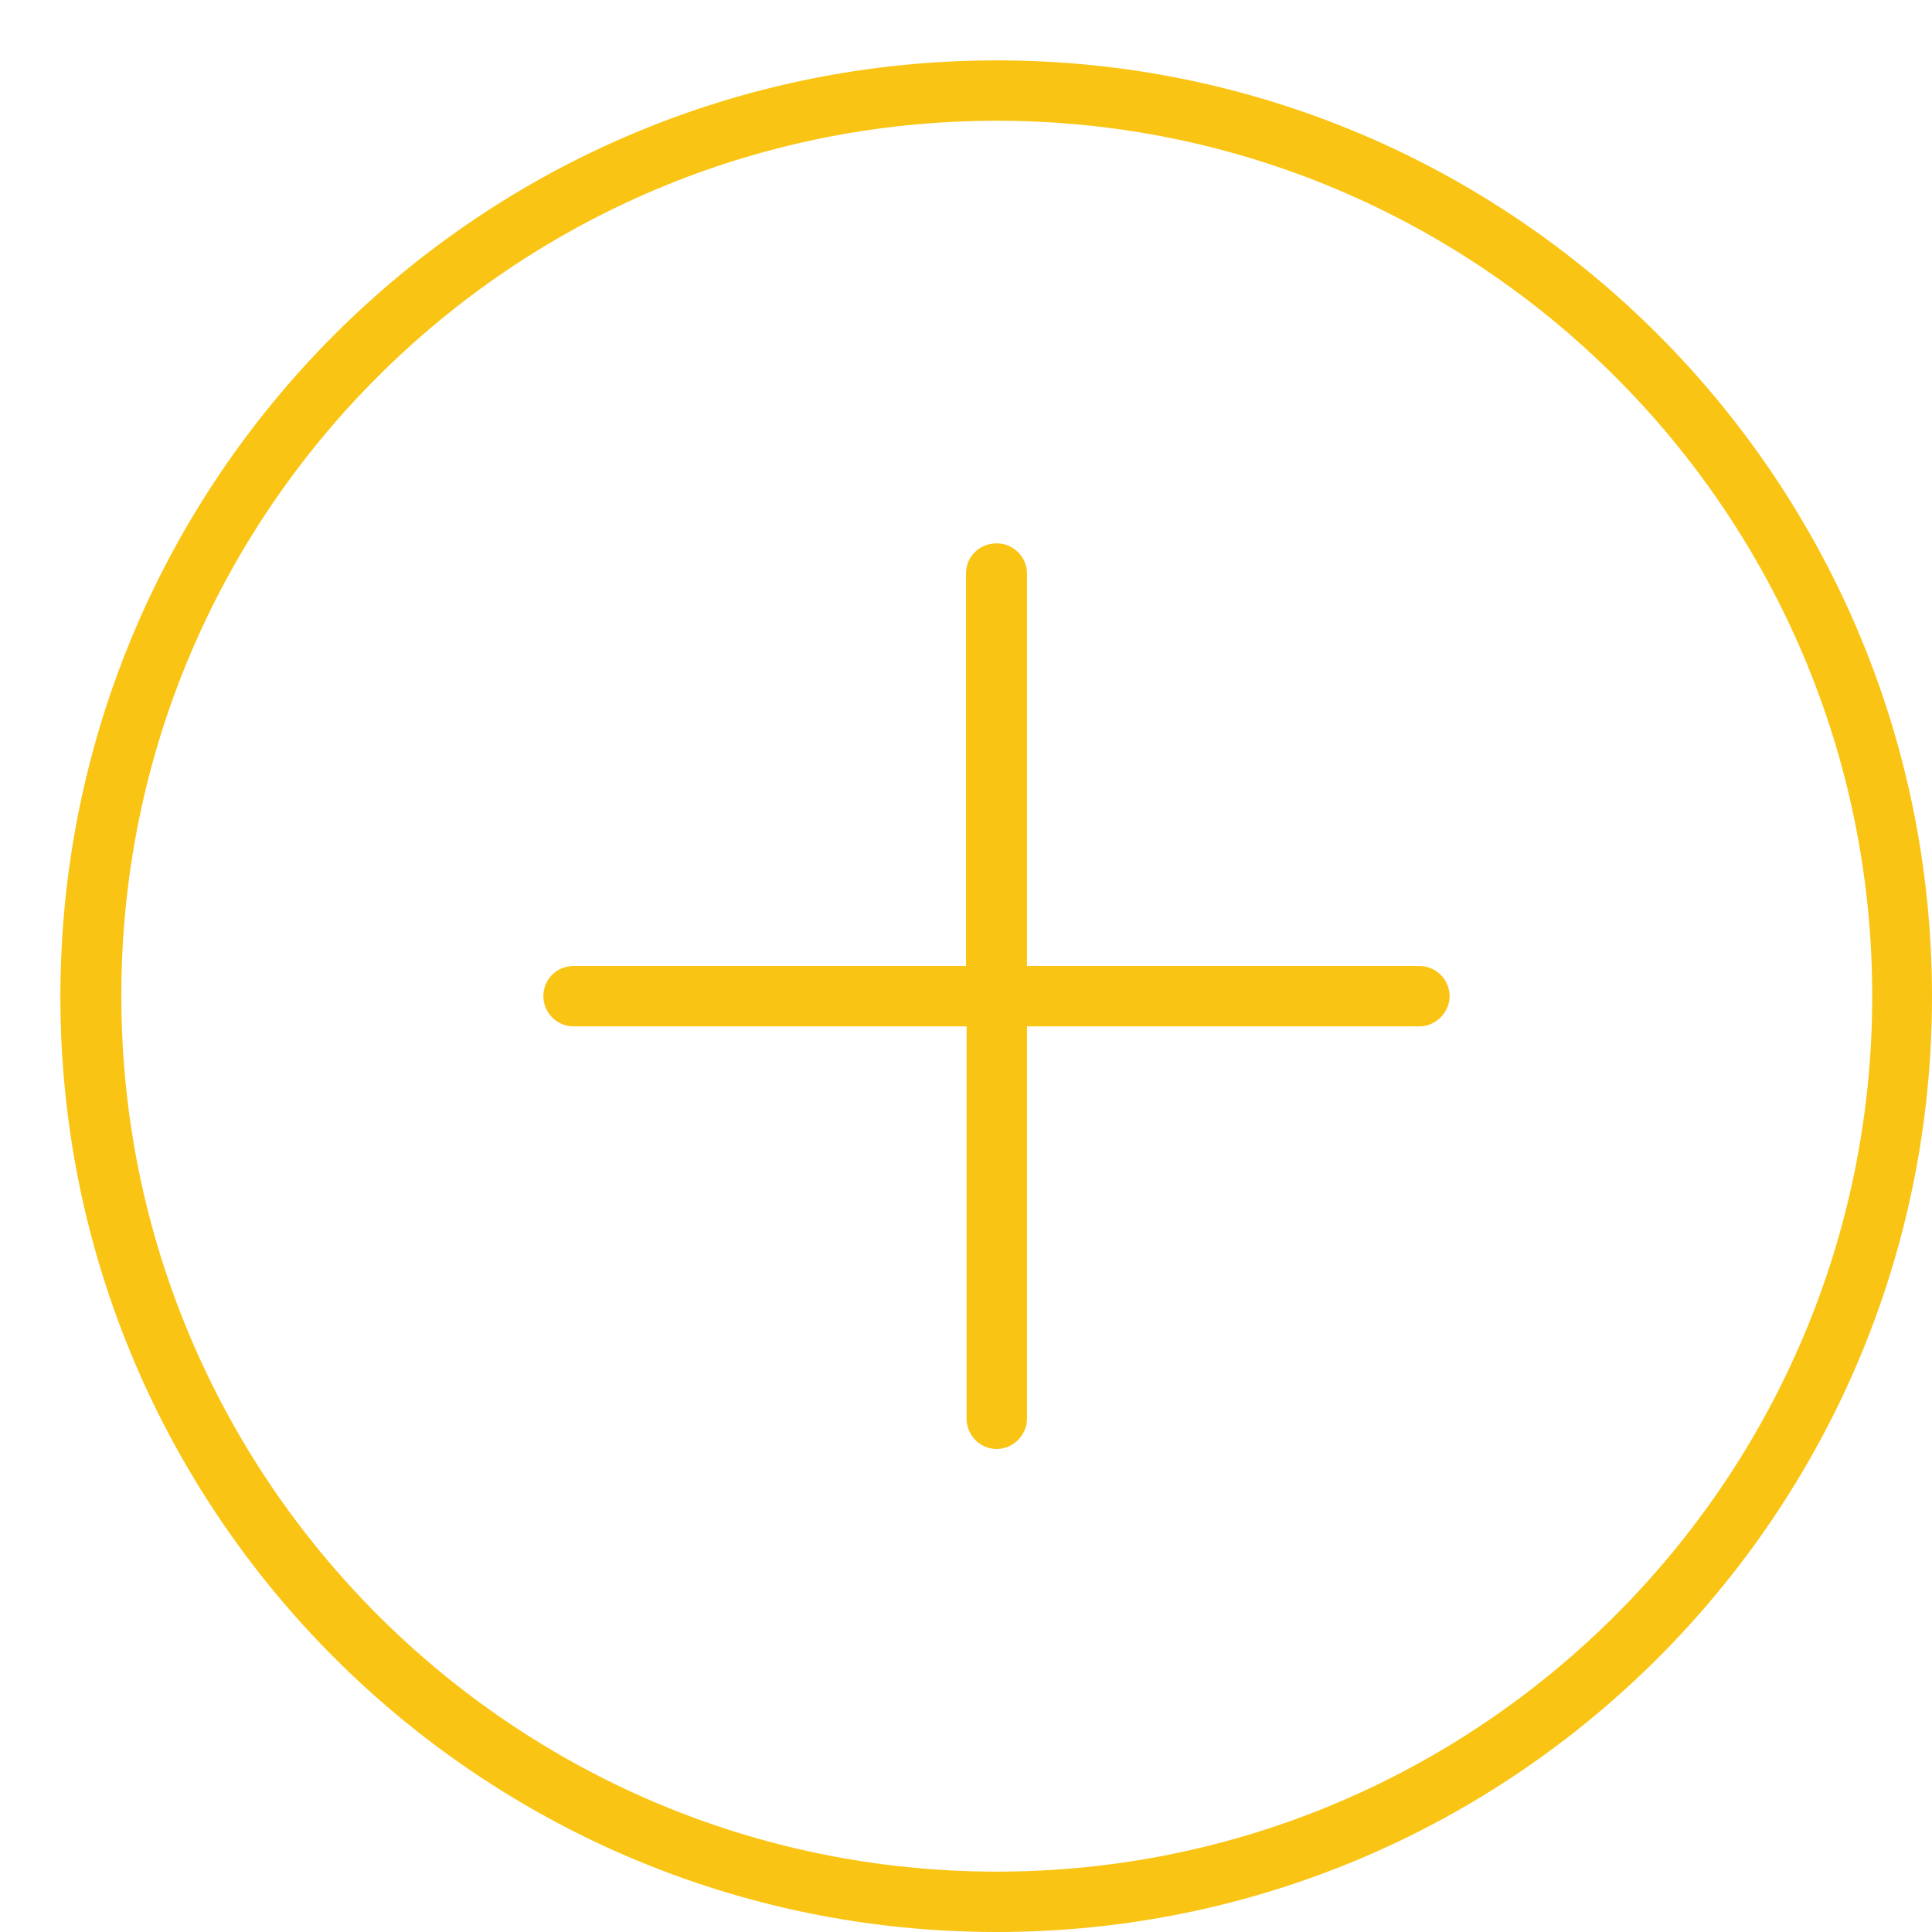 <?xml version="1.0" encoding="utf-8"?>
<!-- Generator: Adobe Illustrator 19.2.0, SVG Export Plug-In . SVG Version: 6.00 Build 0)  -->
<svg version="1.0" id="Layer_1" xmlns="http://www.w3.org/2000/svg" xmlns:xlink="http://www.w3.org/1999/xlink" x="0px" y="0px"
	 width="32px" height="32px" viewBox="0 0 32 32" enable-background="new 0 0 32 32" xml:space="preserve">
<g>
	<path fill="#FAC414" d="M23.51,16h-6.5V9.5c0-0.28-0.23-0.5-0.5-0.5C16.22,9,16,9.22,16,9.5V16H9.5C9.22,16,9,16.22,9,16.5
		C9,16.77,9.22,17,9.5,17h6.51v6.5c0,0.27,0.22,0.5,0.5,0.5c0.27,0,0.5-0.23,0.5-0.5V17h6.5c0.27,0,0.5-0.23,0.5-0.5
		C24.01,16.22,23.78,16,23.51,16z"/>
	<path fill="#FAC414" d="M16.51,1C7.94,1,1,7.94,1,16.51C1,25.06,7.94,32,16.51,32C25.06,32,32,25.06,32,16.51
		C32,7.94,25.06,1,16.51,1z M16.51,31c-8.01,0-14.5-6.5-14.5-14.5C2,8.49,8.49,2,16.51,2c8,0,14.5,6.49,14.5,14.5
		C31.01,24.5,24.51,31,16.51,31z"/>
</g>
</svg>
